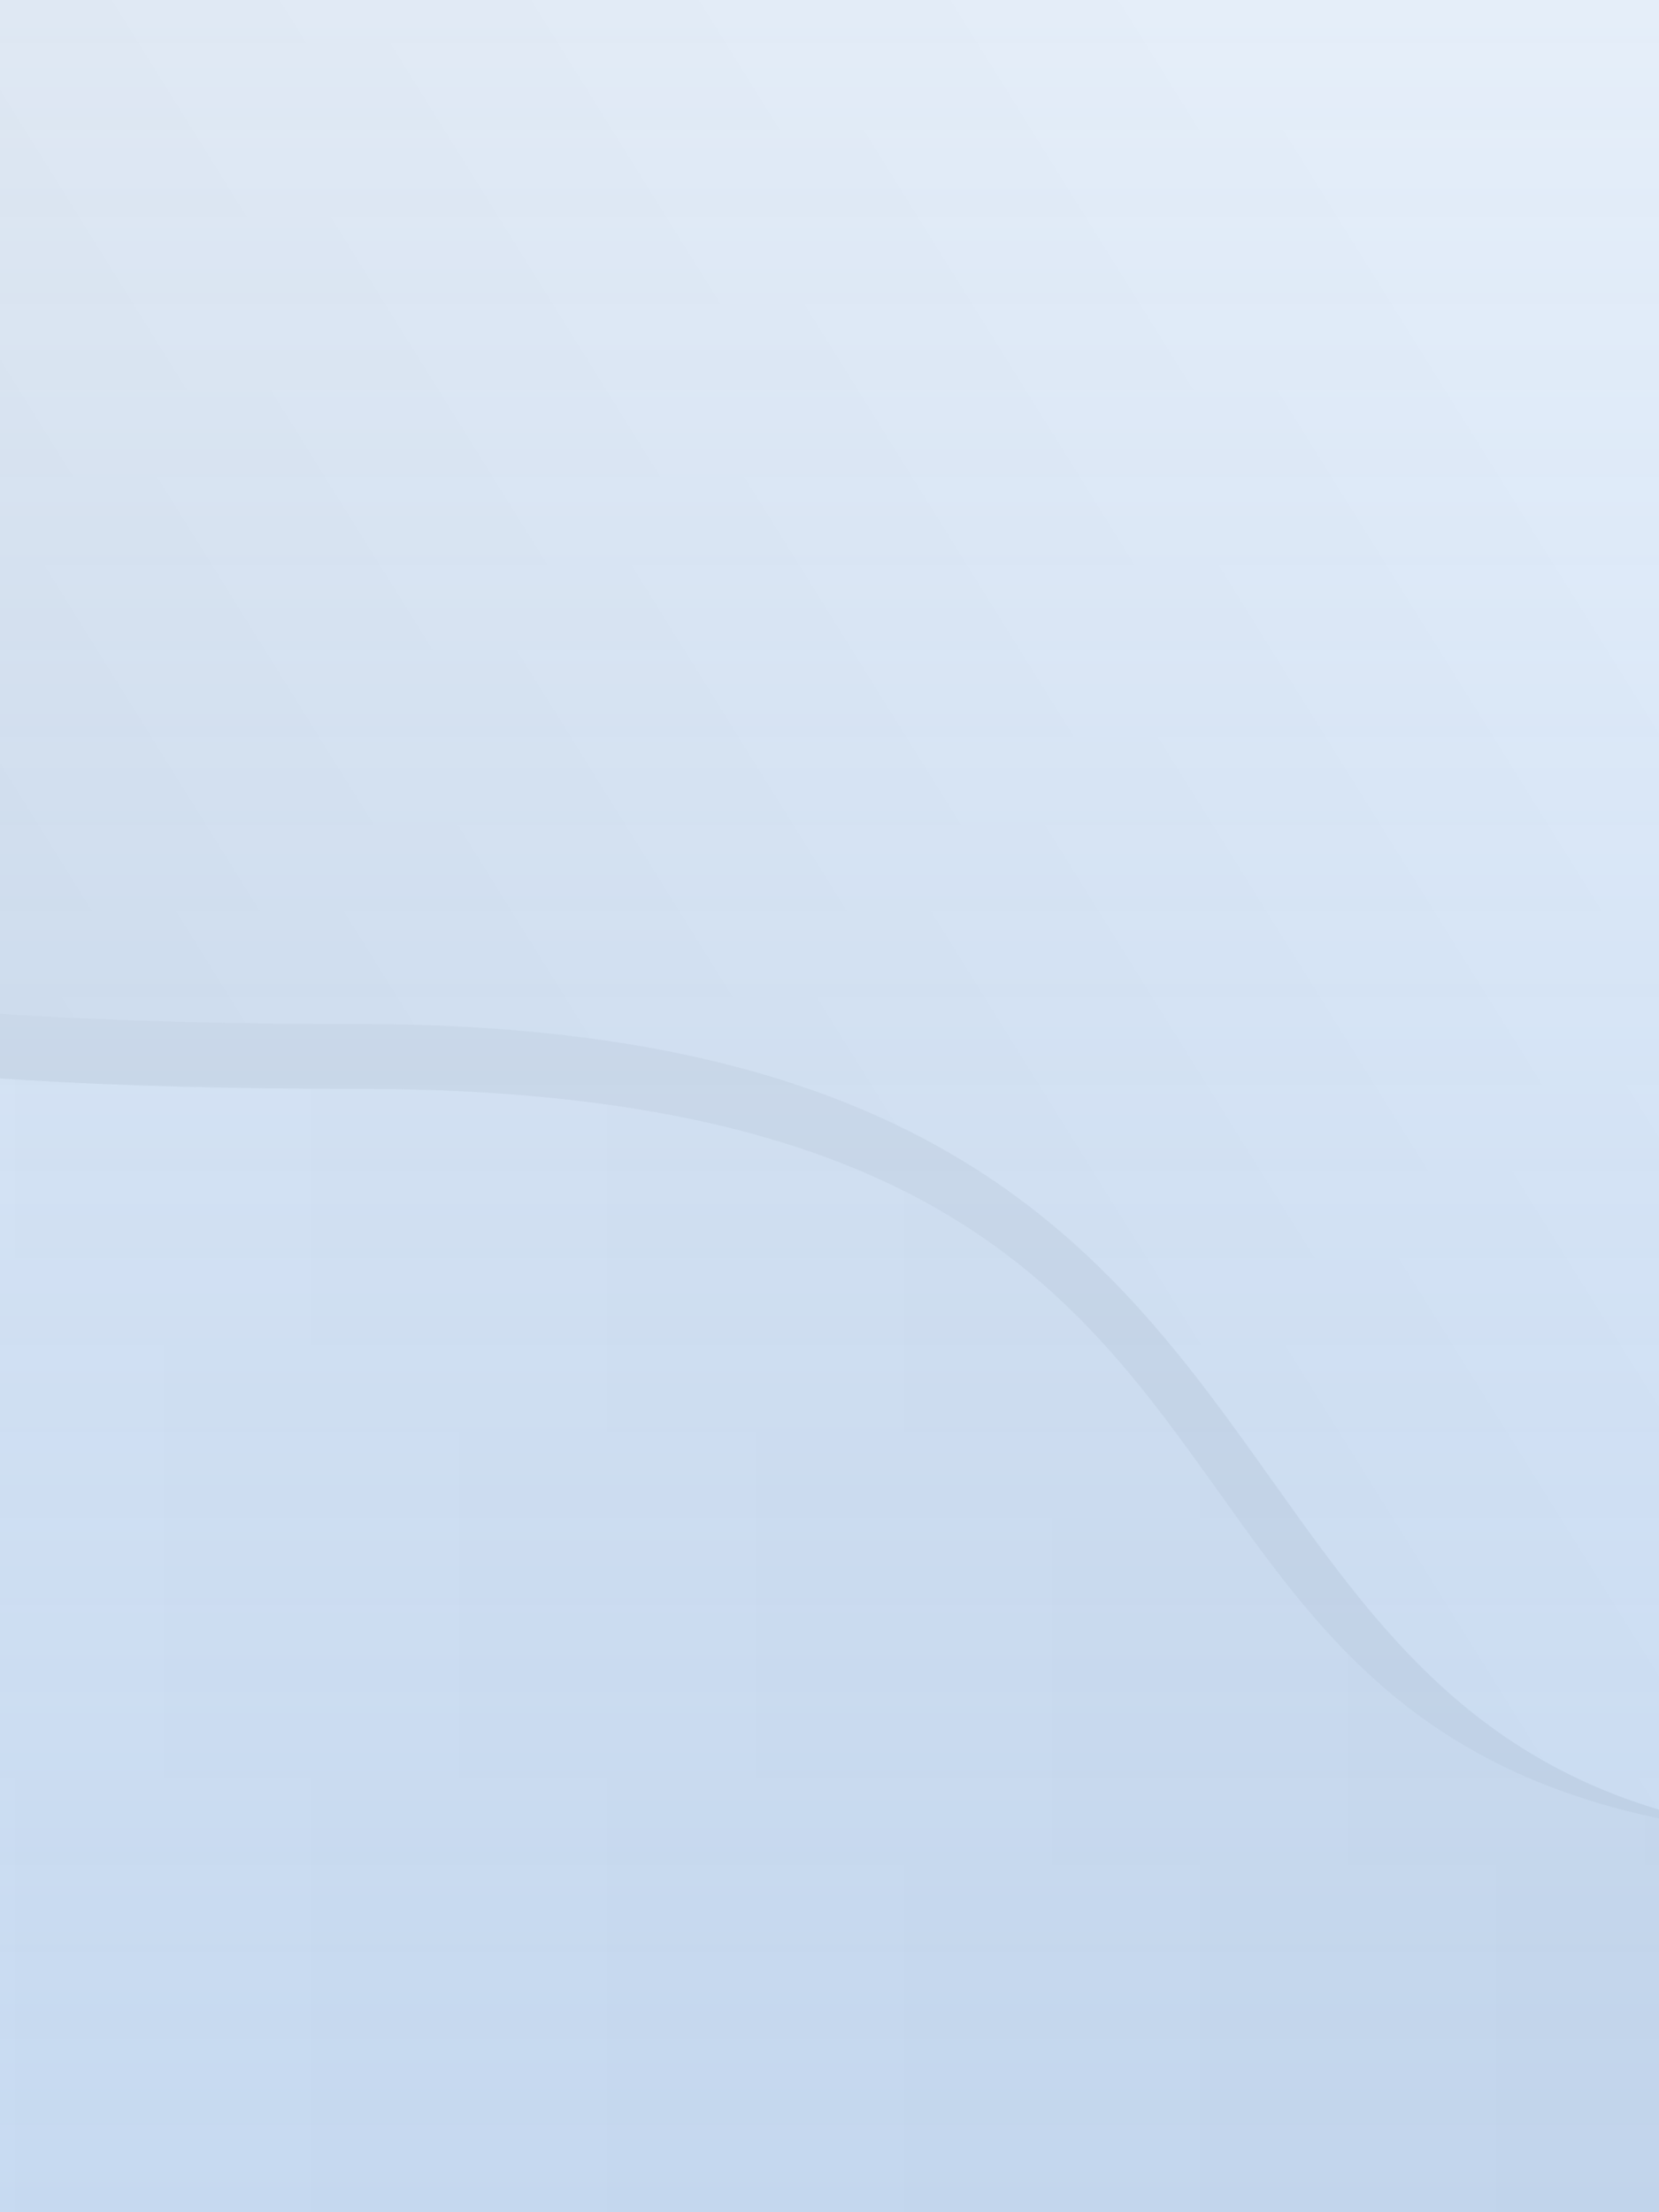 <svg width="768" height="1024" fill="none" xmlns="http://www.w3.org/2000/svg"><rect width="100%" height="100%" fill="#333333" stroke="none"/><path d="M-576 0h1920v1024H-576V0z" fill="url(#paint0_linear)"/><path d="M-575.715 0C-575.715 93-325 21.96-325 221c0 199.041 32.5 283 490.5 283 265.475 0 333.702 95.602 398.635 186.589C623.089 773.197 679.327 852 878 852c196.67 0 260.36-92.001 322.25-181.394 38.27-55.278 75.85-109.559 143.75-140.474V0H-575.715z" fill="url(#paint1_linear)"/><path d="M-575.502 0H-576v468l.498-468z" fill="url(#paint2_linear)"/><path d="M1166.74 682.856c47.67-60.539 95.95-121.862 177.26-154.626v1.902c-67.9 30.915-105.48 85.196-143.75 140.474C1138.36 760 1074.67 852 878 852c155.55 0 221.53-83.792 288.74-169.144z" fill="url(#paint3_linear)"/><path d="M-325 221c0 169.041 32.5 253 490.5 253 273.091 0 351.263 109.887 423.31 211.165C650.389 771.727 707.494 852 878 852c-198.673 0-254.911-78.803-313.865-161.411C499.202 599.602 430.975 504 165.5 504c-458 0-490.5-83.959-490.5-283z" fill="url(#paint4_linear)"/><path d="M-576 468l.493-463.473c3.208 34.118 43.143 44.474 90.222 56.682C-413.456 79.836-325 102.773-325 221c0-137.709-85.279-166.193-182.851-198.782-8.017-2.678-16.183-5.123-24.409-7.586C-546.812 10.275-561.553 5.862-576 0v468z" fill="url(#paint5_linear)"/><path fill="url(#paint6_linear)" d="M-664 0h2096v1024H-664z"/><defs><linearGradient id="paint0_linear" x1="-576" y1="674" x2="1344" y2="674" gradientUnits="userSpaceOnUse"><stop stop-color="#F0F0F0"/><stop offset="1" stop-color="#D4D4D4"/></linearGradient><linearGradient id="paint1_linear" x1="-340" y1="739.5" x2="651.82" y2="121.728" gradientUnits="userSpaceOnUse"><stop offset=".182" stop-color="#D3D3D3"/><stop offset="1" stop-color="#F0F0F0"/></linearGradient><linearGradient id="paint2_linear" x1="-340" y1="739.5" x2="651.82" y2="121.728" gradientUnits="userSpaceOnUse"><stop offset=".182" stop-color="#D3D3D3"/><stop offset="1" stop-color="#F0F0F0"/></linearGradient><linearGradient id="paint3_linear" x1="-340" y1="739.5" x2="651.82" y2="121.728" gradientUnits="userSpaceOnUse"><stop offset=".182" stop-color="#D1D1D1"/><stop offset="1" stop-color="#CFCFCF"/></linearGradient><linearGradient id="paint4_linear" x1="-340" y1="739.5" x2="651.82" y2="121.728" gradientUnits="userSpaceOnUse"><stop offset=".182" stop-color="#D1D1D1"/><stop offset="1" stop-color="#CFCFCF"/></linearGradient><linearGradient id="paint5_linear" x1="-340" y1="739.5" x2="651.82" y2="121.728" gradientUnits="userSpaceOnUse"><stop offset=".182" stop-color="#D1D1D1"/><stop offset="1" stop-color="#CFCFCF"/></linearGradient><linearGradient id="paint6_linear" x1="384" y1="0" x2="384" y2="1024" gradientUnits="userSpaceOnUse"><stop stop-color="#DEEDFF" stop-opacity=".6"/><stop offset="1" stop-color="#A6CCFA" stop-opacity=".5"/></linearGradient></defs></svg>